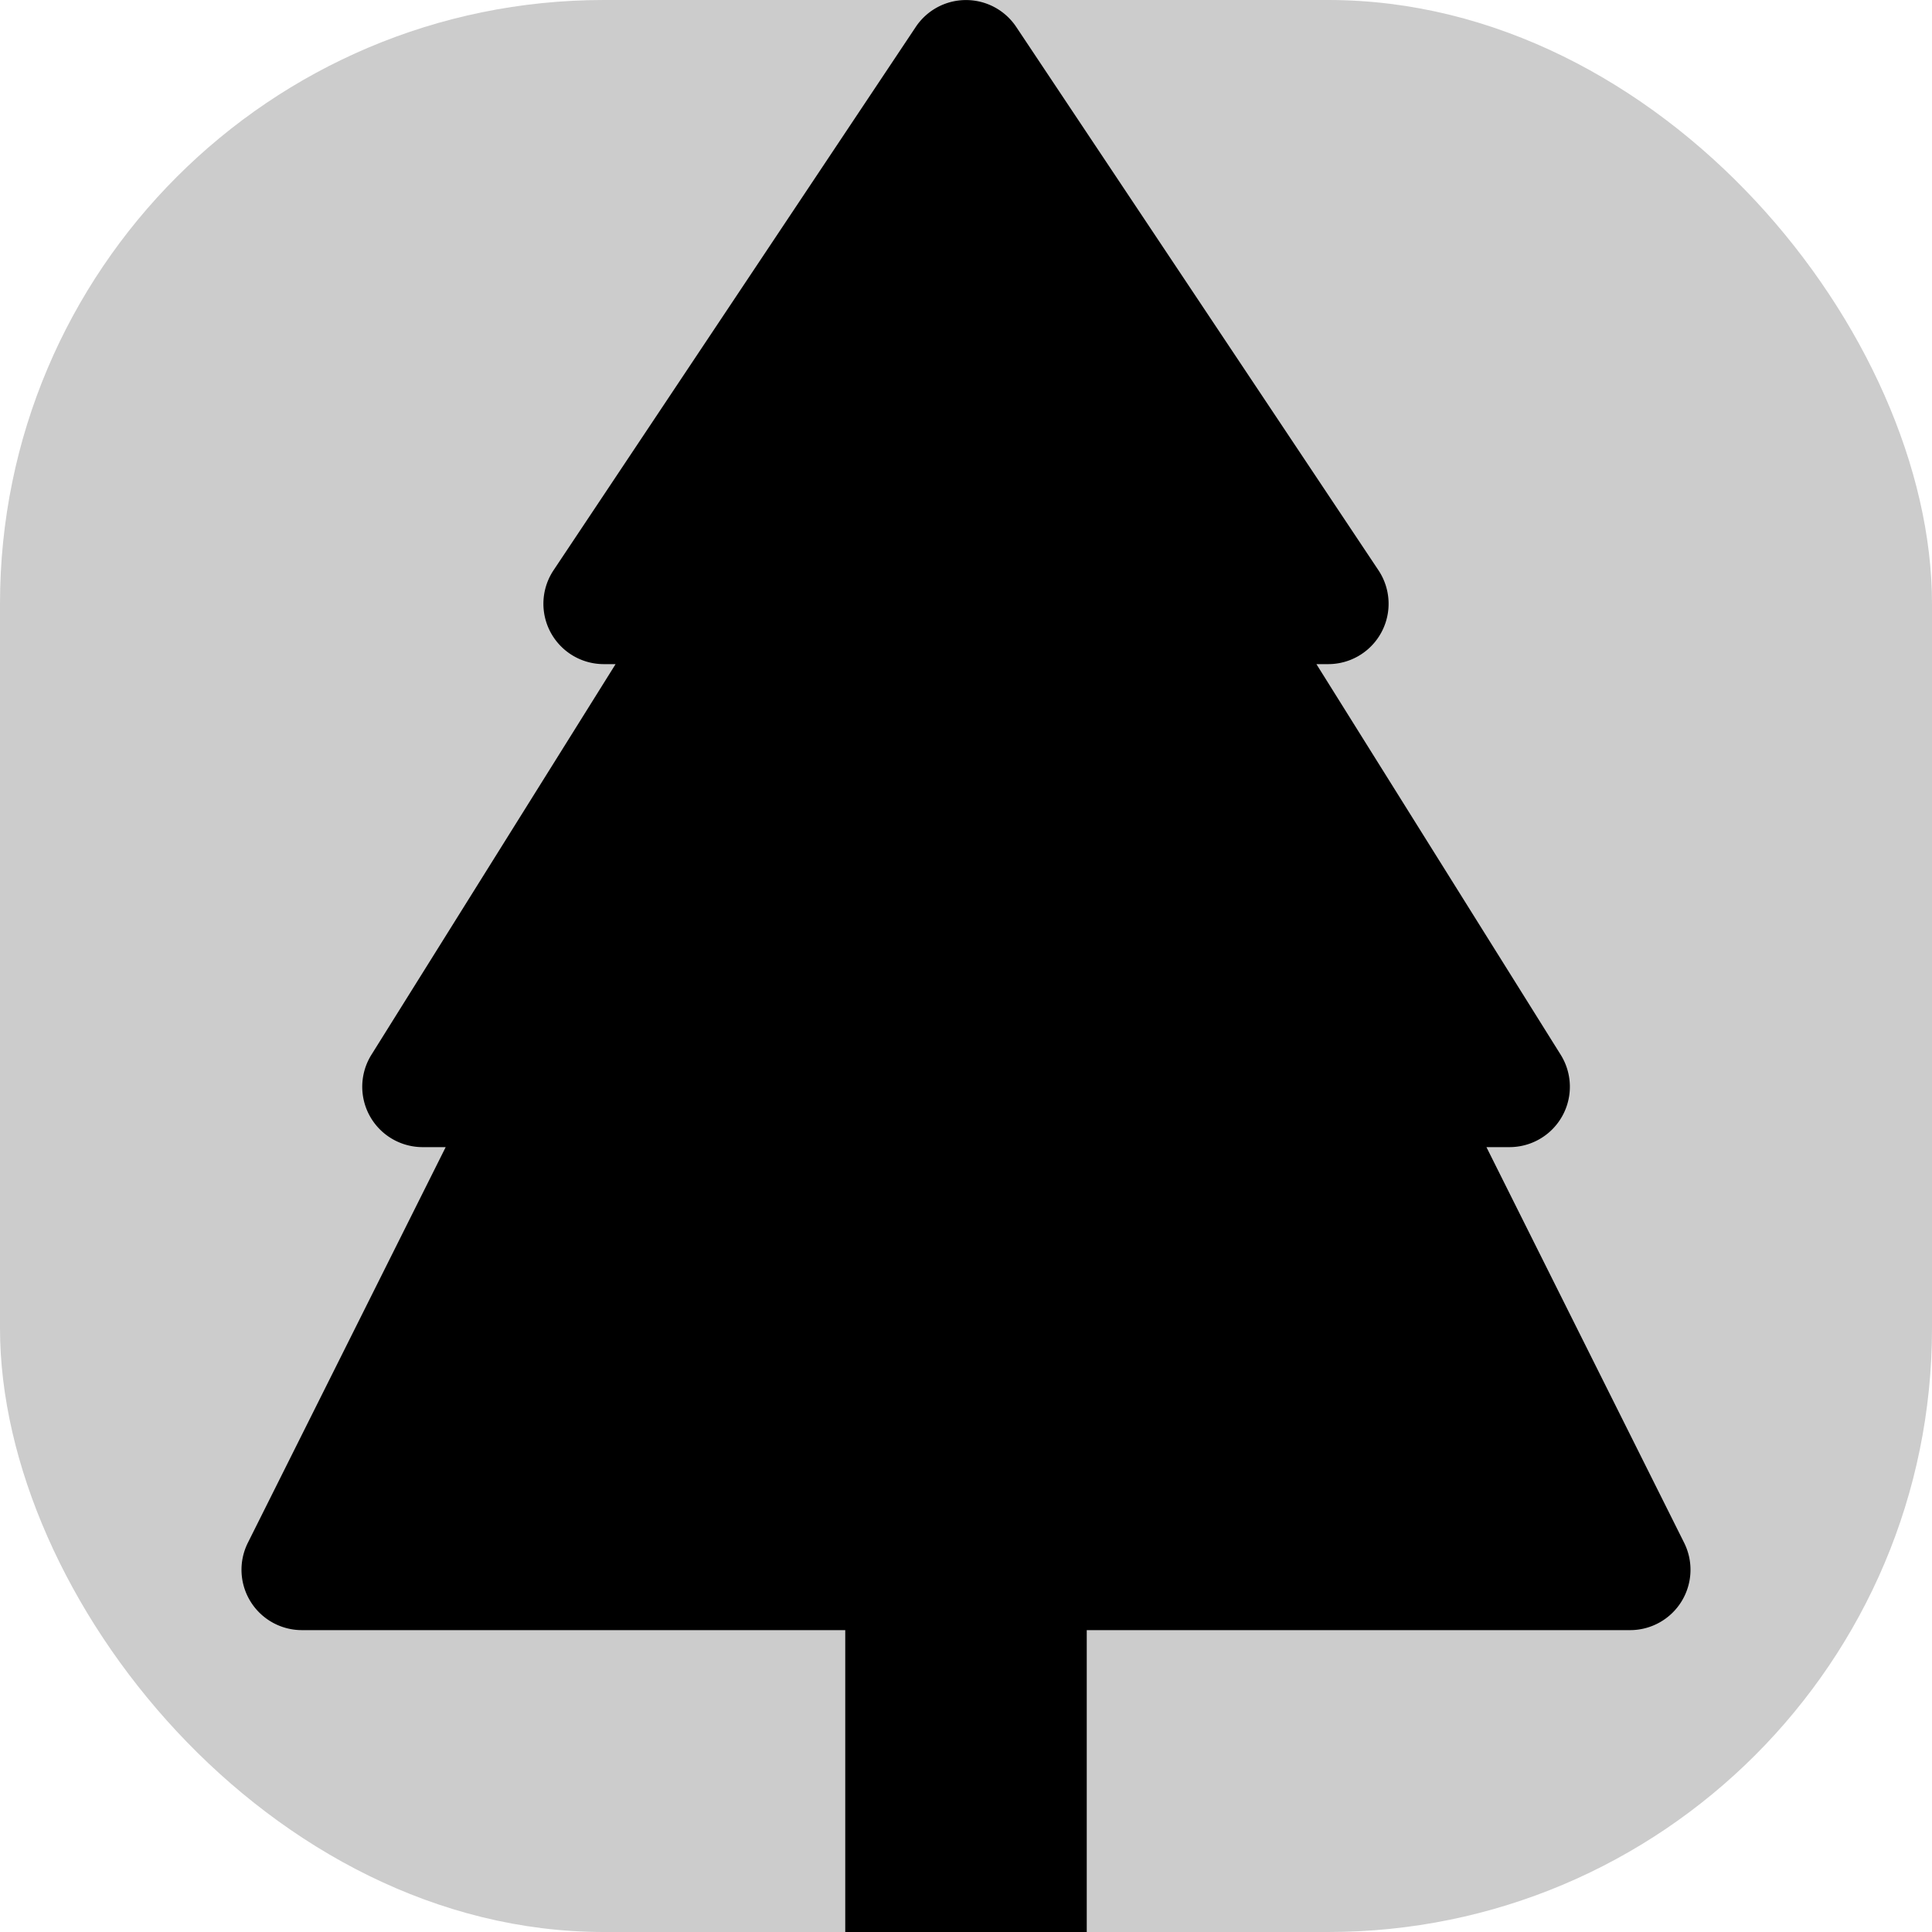 <?xml version="1.0" encoding="UTF-8" standalone="no"?>
<svg
   width="16"
   height="16"
   fill="currentColor"
   class="bi bi-tree-fill"
   viewBox="0 0 16 16"
   version="1.1"
   id="svg1"
   sodipodi:docname="tree-fill-bg.svg"
   inkscape:version="1.3 (0e150ed6c4, 2023-07-21)"
   xmlns:inkscape="http://www.inkscape.org/namespaces/inkscape"
   xmlns:sodipodi="http://sodipodi.sourceforge.net/DTD/sodipodi-0.dtd"
   xmlns="http://www.w3.org/2000/svg"
   xmlns:svg="http://www.w3.org/2000/svg">
  <defs
     id="defs1" />
  <sodipodi:namedview
     id="namedview1"
     pagecolor="#ffffff"
     bordercolor="#000000"
     borderopacity="0.25"
     inkscape:showpageshadow="2"
     inkscape:pageopacity="0.0"
     inkscape:pagecheckerboard="0"
     inkscape:deskcolor="#d1d1d1"
     inkscape:zoom="49.8125"
     inkscape:cx="5.9623588"
     inkscape:cy="7.7691343"
     inkscape:window-width="2558"
     inkscape:window-height="1360"
     inkscape:window-x="1913"
     inkscape:window-y="0"
     inkscape:window-maximized="0"
     inkscape:current-layer="svg1" />
  <rect
     style="fill:#cccccc;fill-opacity:1;stroke-width:39.988;stroke-linecap:round;stroke-linejoin:round"
     id="rect1"
     width="16"
     height="16"
     x="0"
     y="0"
     rx="5" />
  <path
     d="M8.416.223a.5.5 0 0 0-.832 0l-3 4.5A.5.5 0 0 0 5 5.5h.098L3.076 8.735A.5.5 0 0 0 3.5 9.5h.191l-1.638 3.276a.5.5 0 0 0 .447.724H7V16h2v-2.5h4.5a.5.5 0 0 0 .447-.724L12.31 9.5h.191a.5.5 0 0 0 .424-.765L10.902 5.5H11a.5.5 0 0 0 .416-.777l-3-4.5z"
     id="path1" />
</svg>
